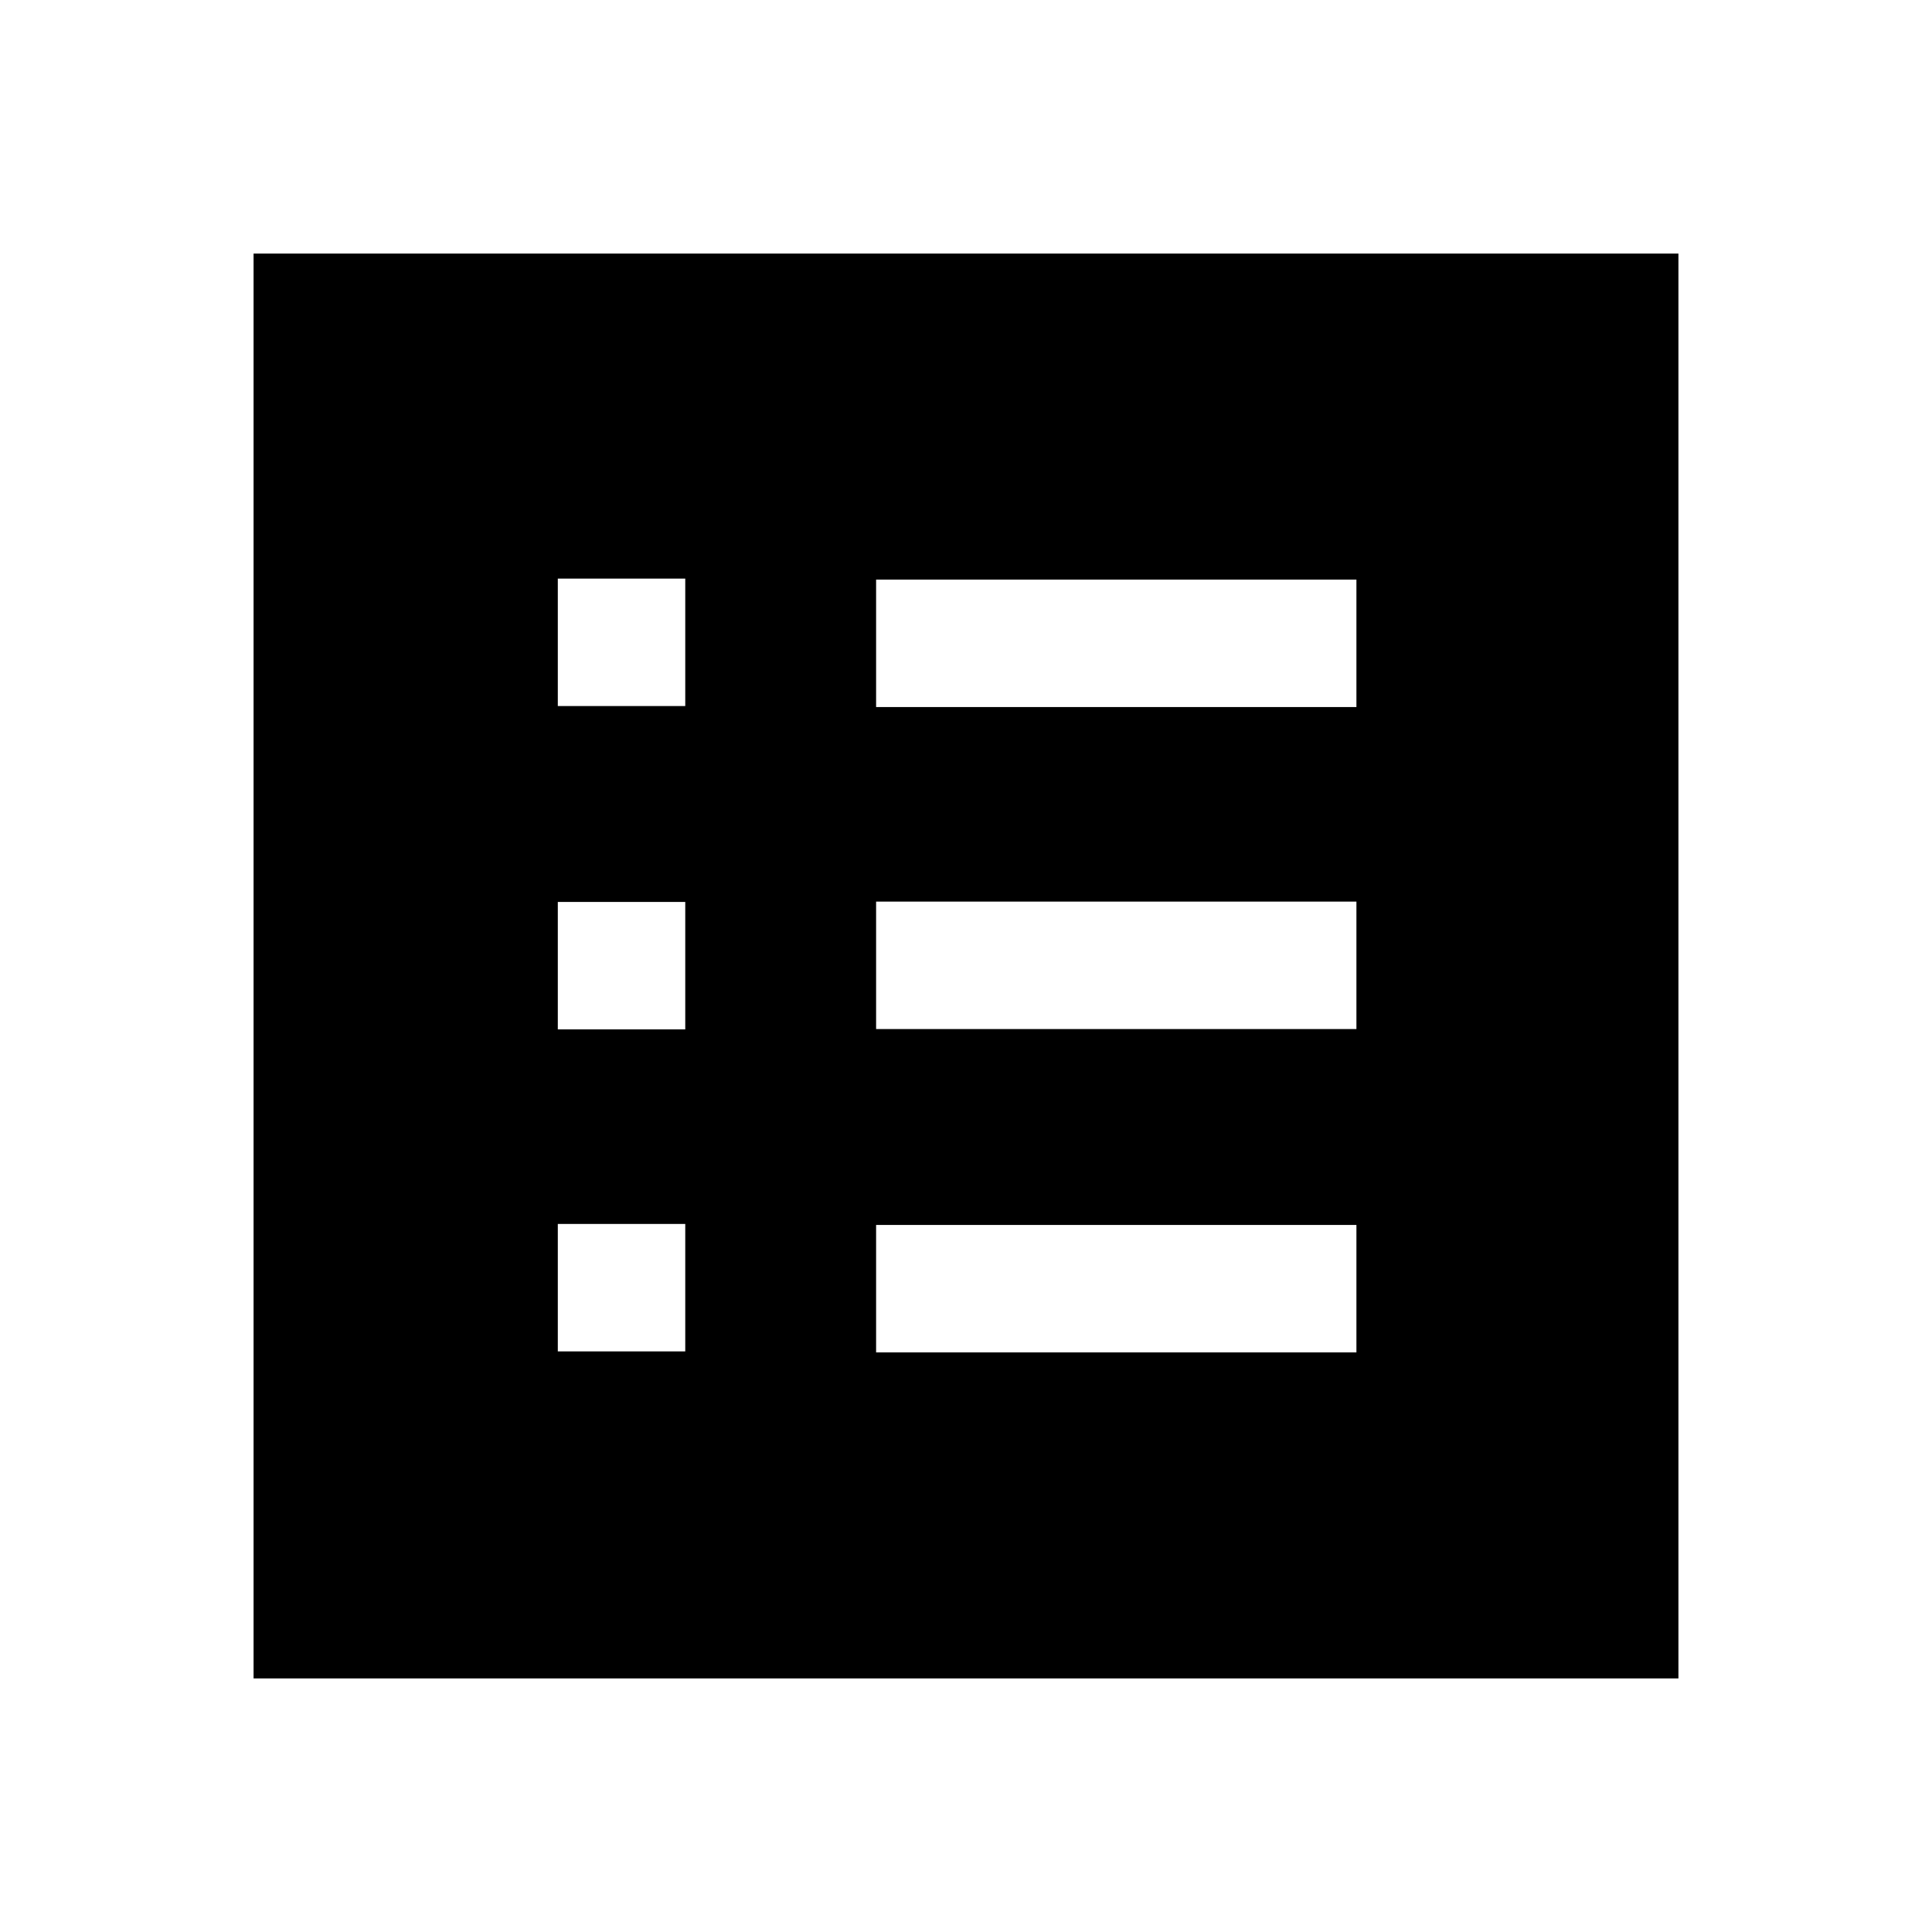 <svg xmlns="http://www.w3.org/2000/svg" height="40" viewBox="0 -960 960 960" width="40"><path d="M277.17-288.5h63.33v-63.33h-63.33v63.33Zm0-160h63.33v-63.33h-63.33v63.33Zm0-160.67h63.33v-63.33h-63.33v63.33ZM435.33-288H674v-63.33H435.33V-288Zm0-160.67H674V-512H435.33v63.33Zm0-160H674V-672H435.33v63.33ZM126-126v-708h708v708H126Z"/></svg>